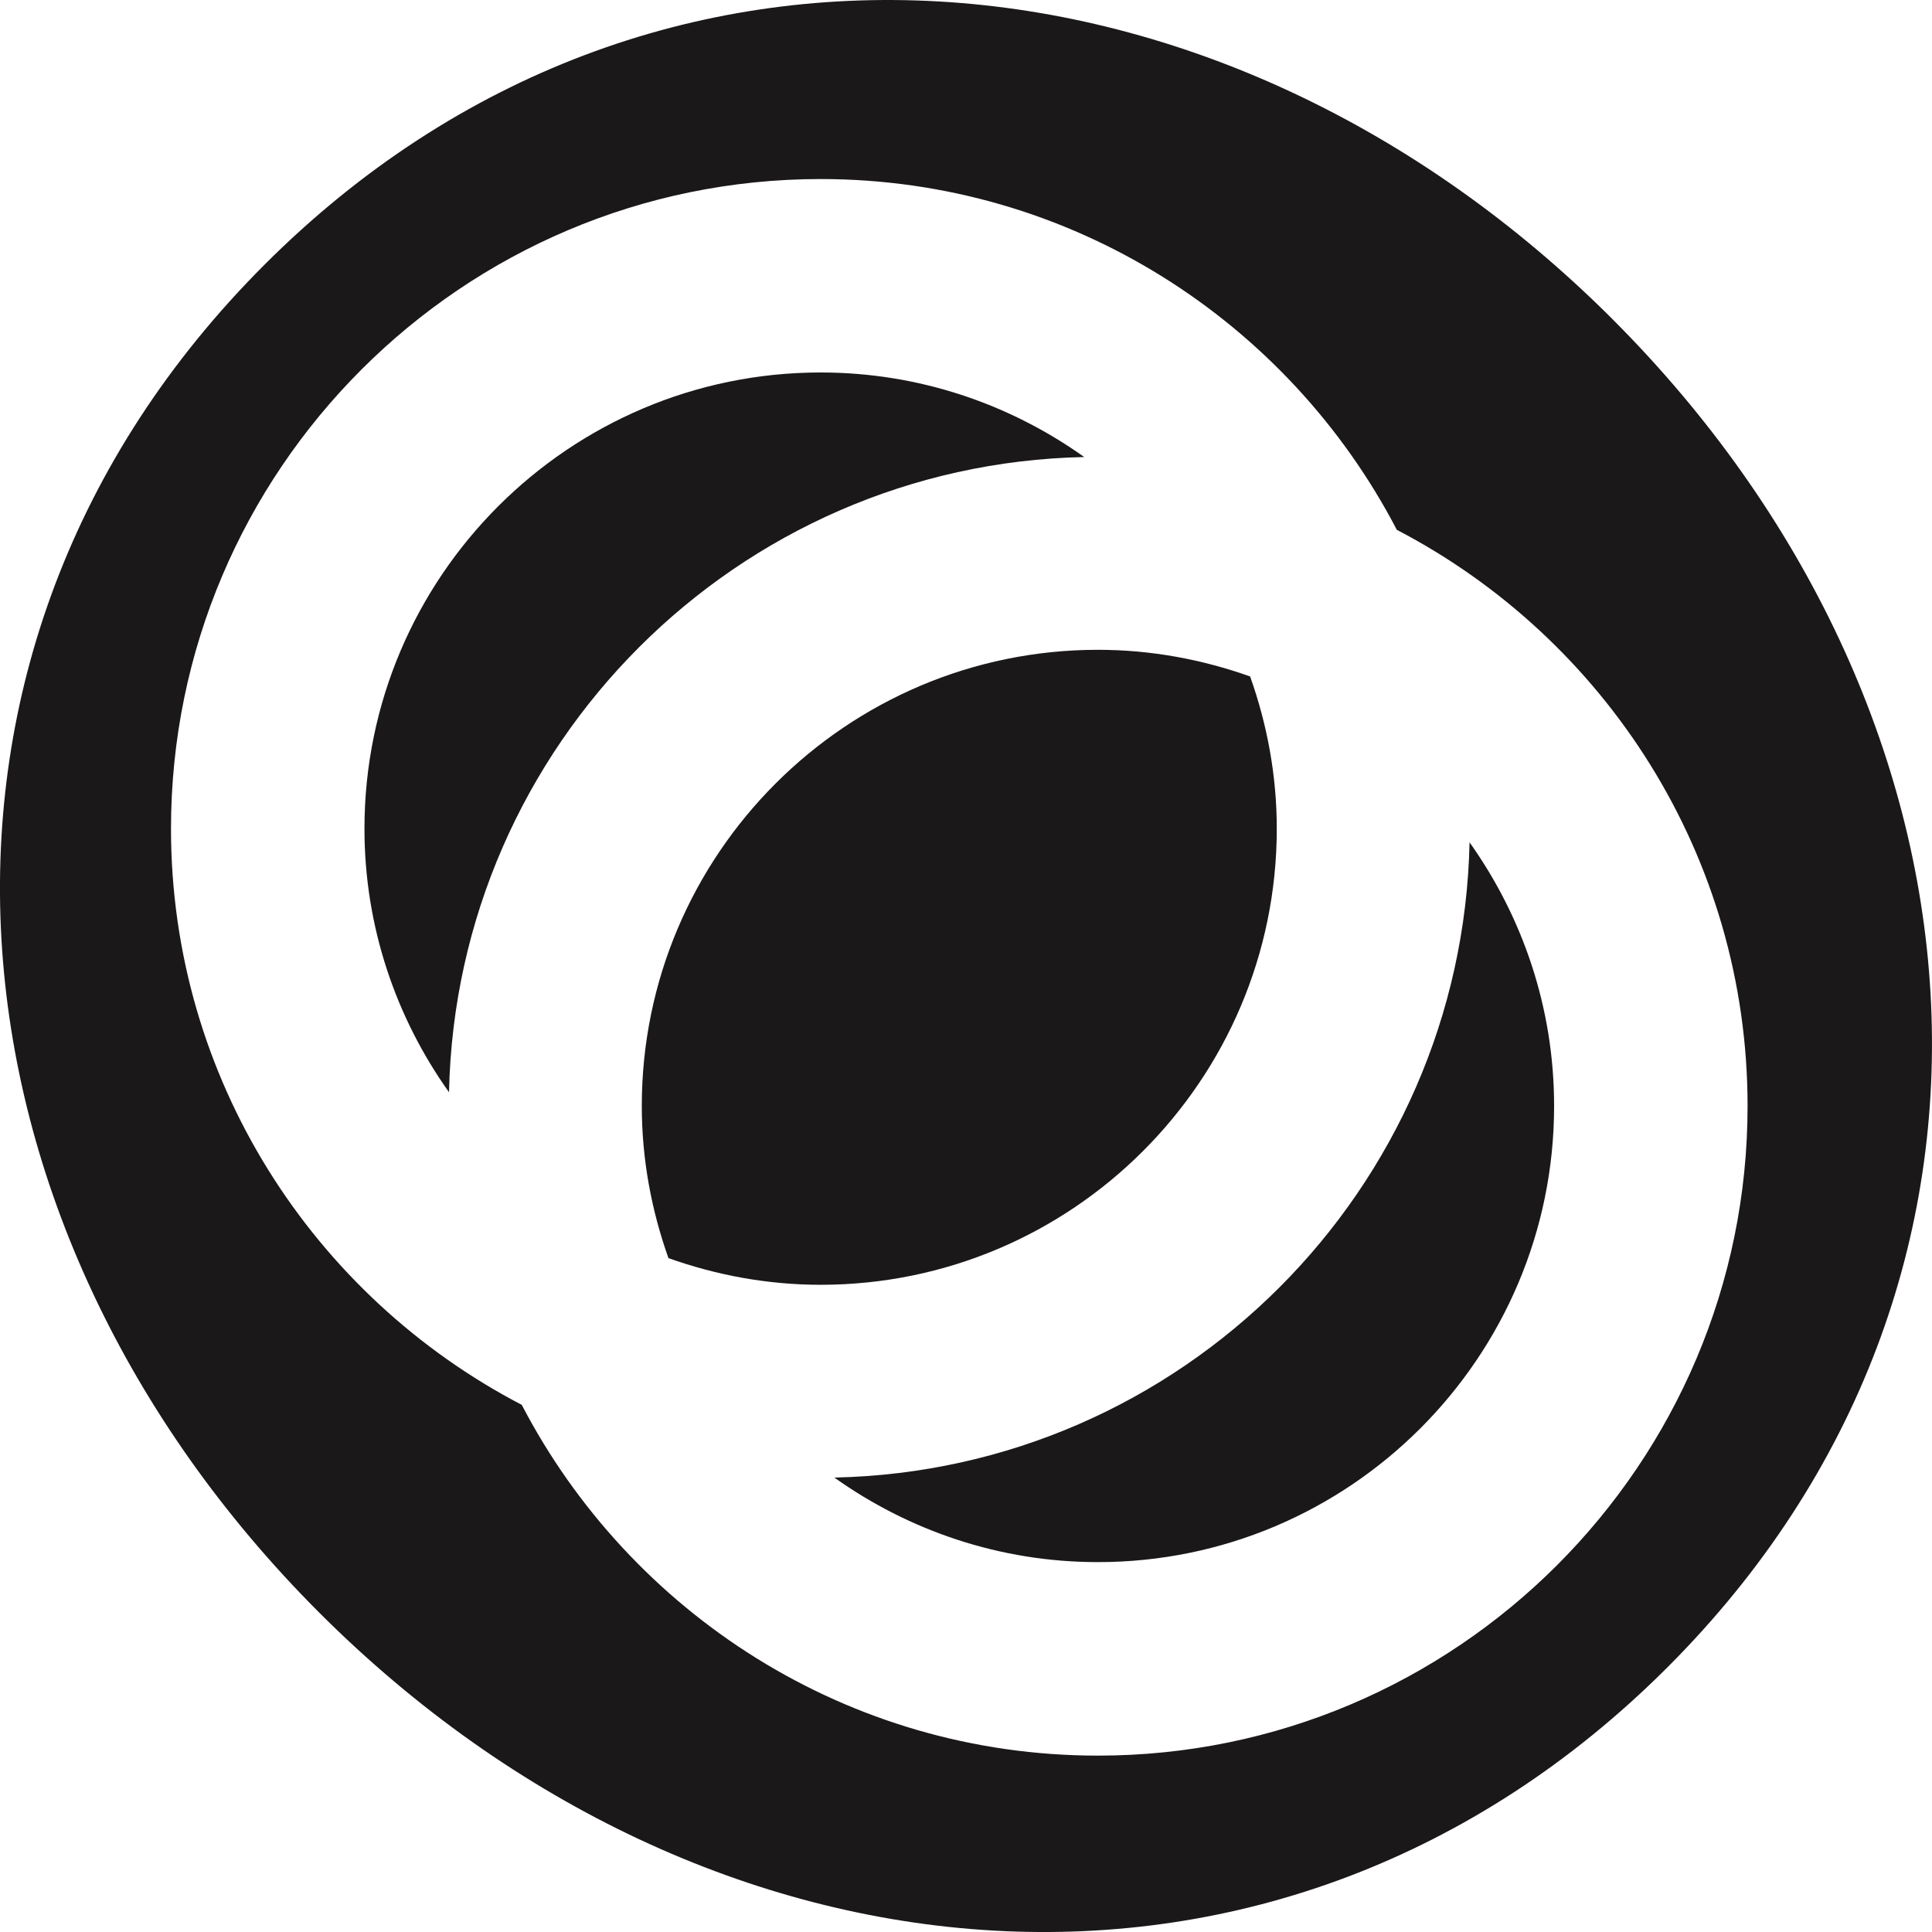 <?xml version="1.0" encoding="UTF-8"?>
<svg id="Layer_1" data-name="Layer 1" xmlns="http://www.w3.org/2000/svg" viewBox="0 0 499.29 499.29">
  <defs>
    <style>
      .cls-1 {
        fill: #1a1818;
      }
    </style>
  </defs>
  <path class="cls-1" d="M215.62,381.85c19.26,13.7,42.73,21.85,68.12,21.85,65.01,0,117.89-52.88,117.89-117.88,0-25.39-8.15-48.87-21.85-68.13-1.89,89.73-74.43,162.28-164.16,164.16Z"/>
  <path class="cls-1" d="M280.2,118.11c-19.26-13.7-42.73-21.85-68.12-21.85-65.01,0-117.89,52.88-117.89,117.89,0,25.39,8.15,48.86,21.85,68.12,1.89-89.74,74.43-162.28,164.16-164.16Z"/>
  <path class="cls-1" d="M165.86,285.82c0,13.8,2.51,27,6.89,39.32,12.32,4.38,25.52,6.89,39.33,6.89,65,0,117.88-52.88,117.88-117.88,0-13.81-2.51-27.01-6.89-39.33-12.32-4.38-25.52-6.89-39.33-6.89-65,0-117.88,52.88-117.88,117.89Z"/>
  <path class="cls-1" d="M416.77,82.53C316.66-17.58,168.49-31.72,68.38,68.38c-100.11,100.11-85.97,248.28,14.14,348.39,100.11,100.11,248.27,114.25,348.38,14.14,100.11-100.11,85.97-248.27-14.14-348.38Zm-133.03,371.18c-64.72,0-120.89-36.87-148.9-90.65-53.78-28.01-90.65-84.19-90.65-148.9,0-92.58,75.31-167.89,167.89-167.89,64.71,0,120.89,36.87,148.9,90.65,53.78,28.01,90.65,84.19,90.65,148.91,0,92.57-75.31,167.88-167.89,167.88Z"/>
</svg>